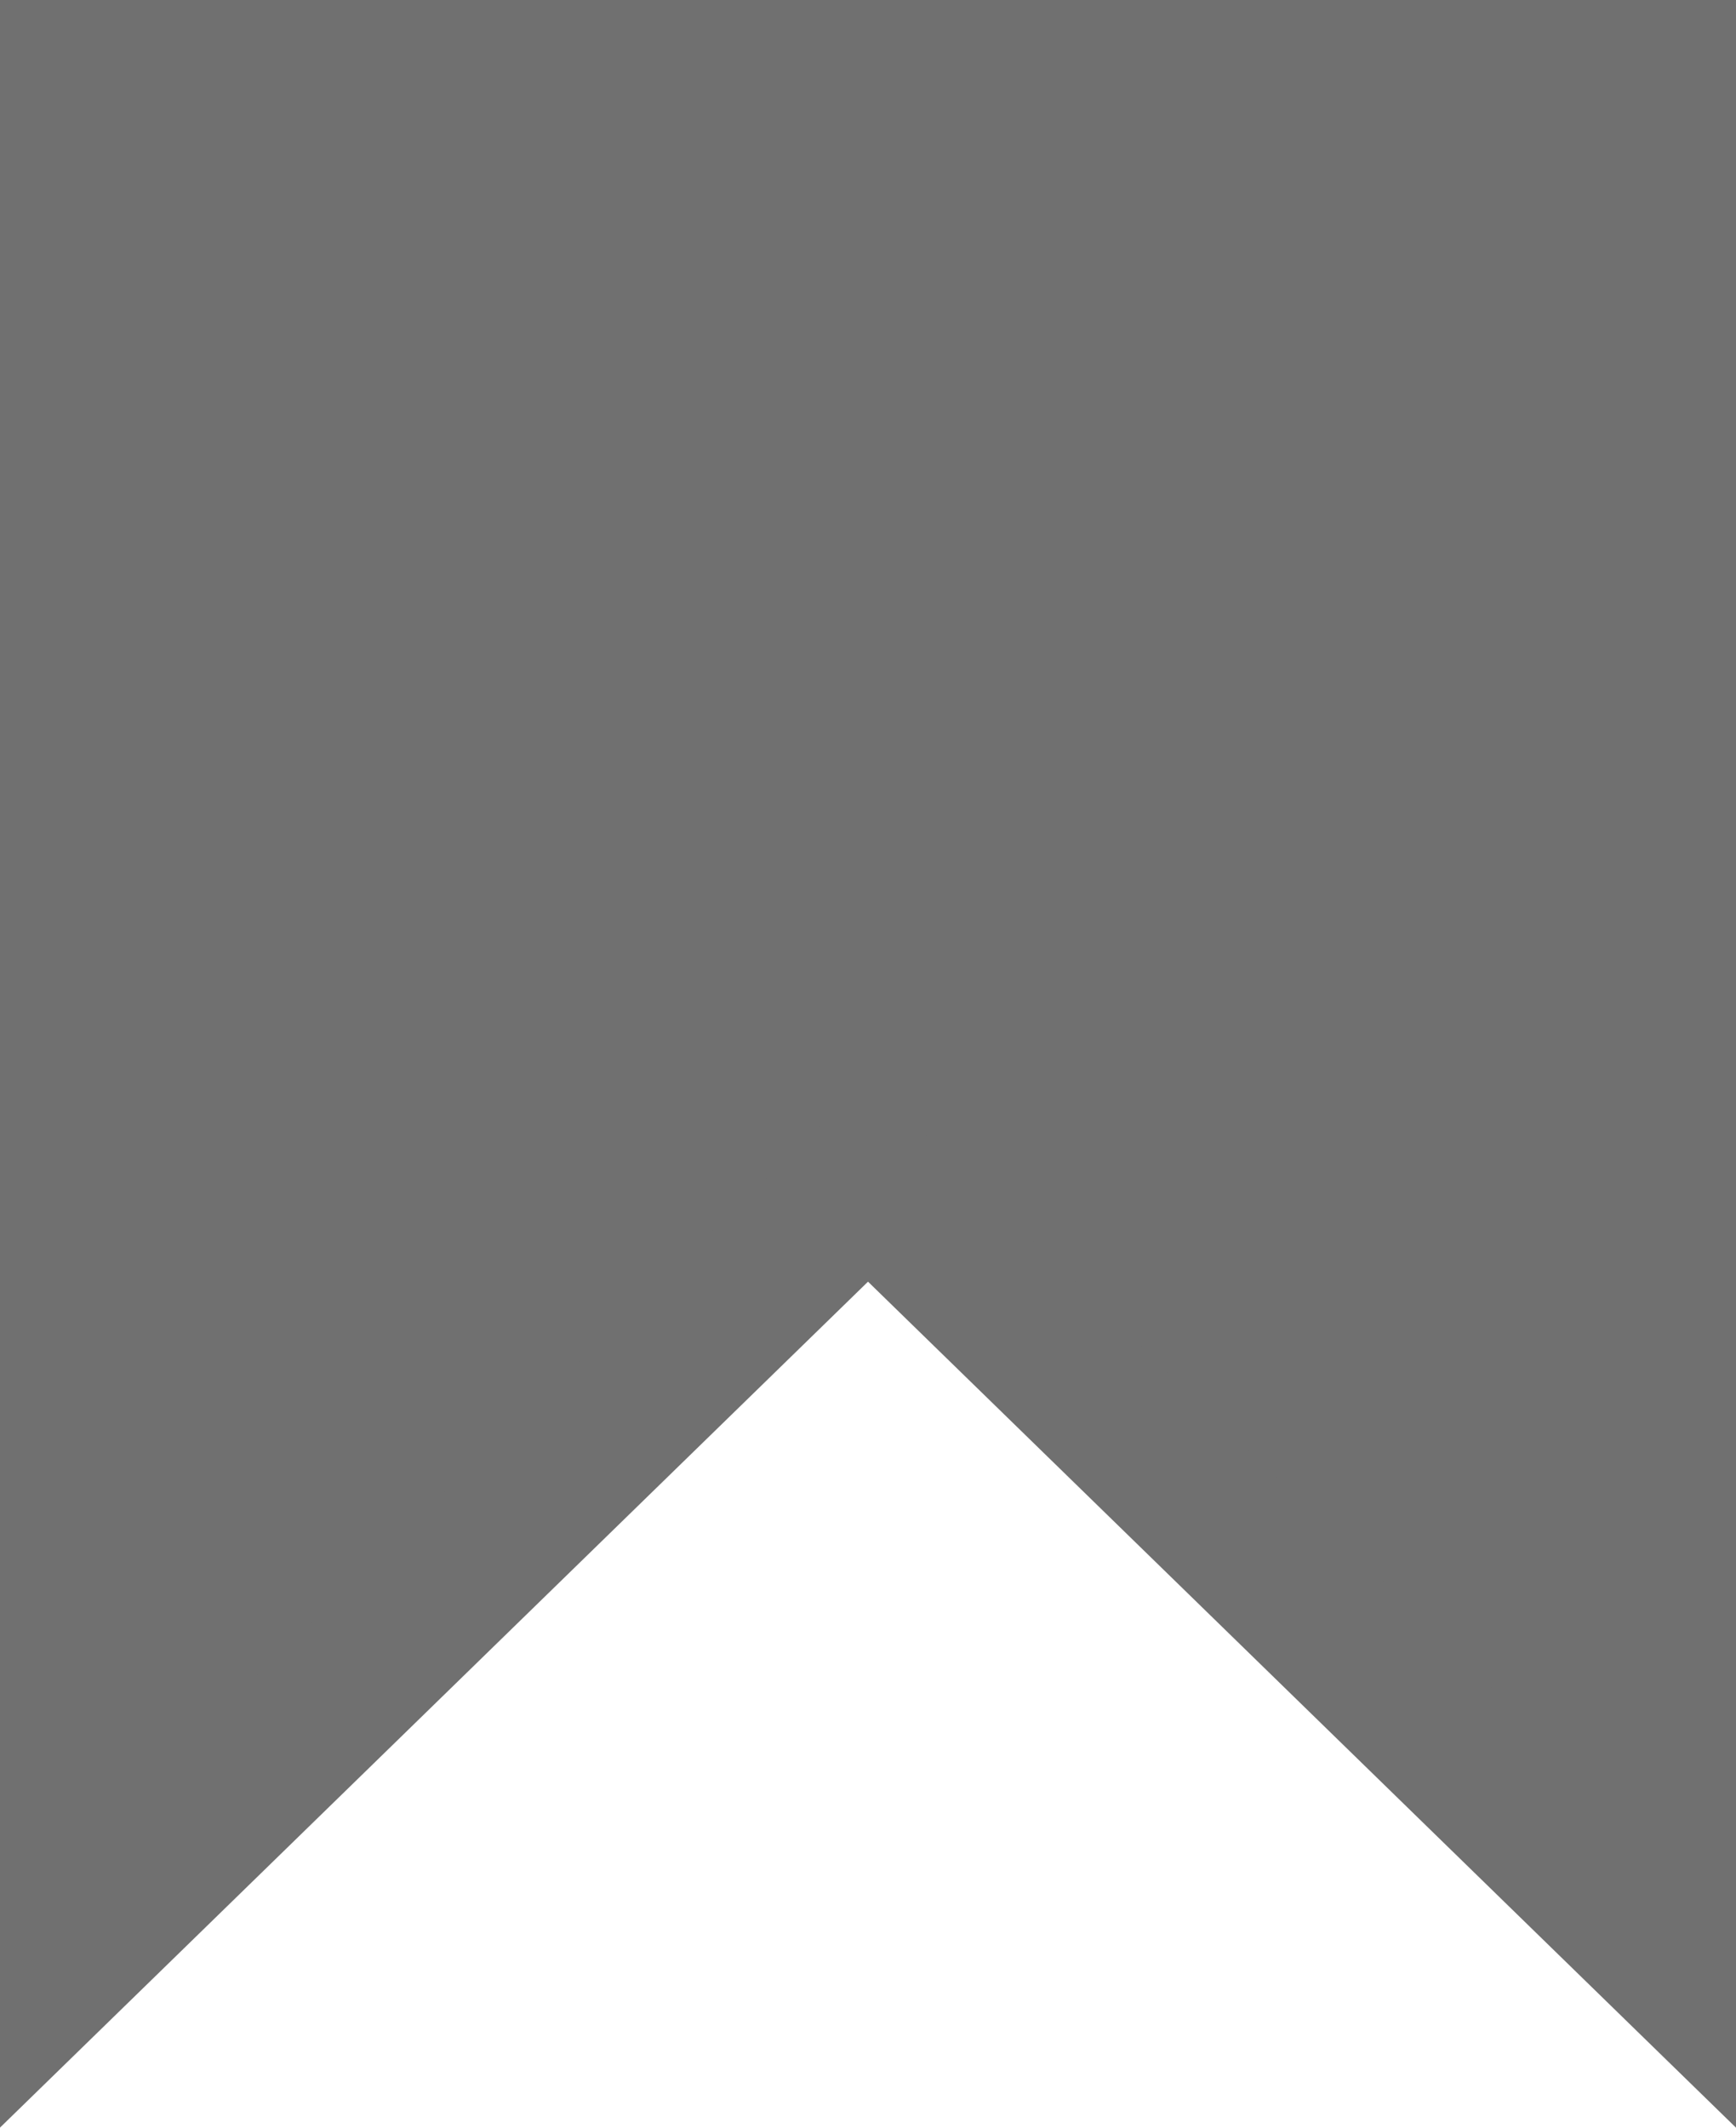 <svg xmlns="http://www.w3.org/2000/svg" width="120" height="147.002" viewBox="0 0 120 147.002">
  <g id="saved-icon" transform="translate(5970 2412.999)" fill="#707070">
    <path d="M -5855 -2277.849 L -5906.51 -2328.029 L -5909.999 -2331.428 L -5913.487 -2328.029 L -5965 -2277.852 L -5965 -2407.999 L -5855 -2407.999 L -5855 -2277.849 Z" stroke="none"/>
    <path d="M -5860 -2289.7 L -5860 -2402.999 L -5960 -2402.999 L -5960 -2289.702 L -5916.976 -2331.611 L -5909.998 -2338.408 L -5903.021 -2331.611 L -5860 -2289.7 M -5850 -2265.997 L -5850.003 -2266 L -5909.999 -2324.448 L -5970 -2266.001 L -5970 -2412.999 L -5850 -2412.999 L -5850 -2266.001 L -5850 -2265.997 Z" stroke="none" fill="#707070"/>
  </g>
</svg>
